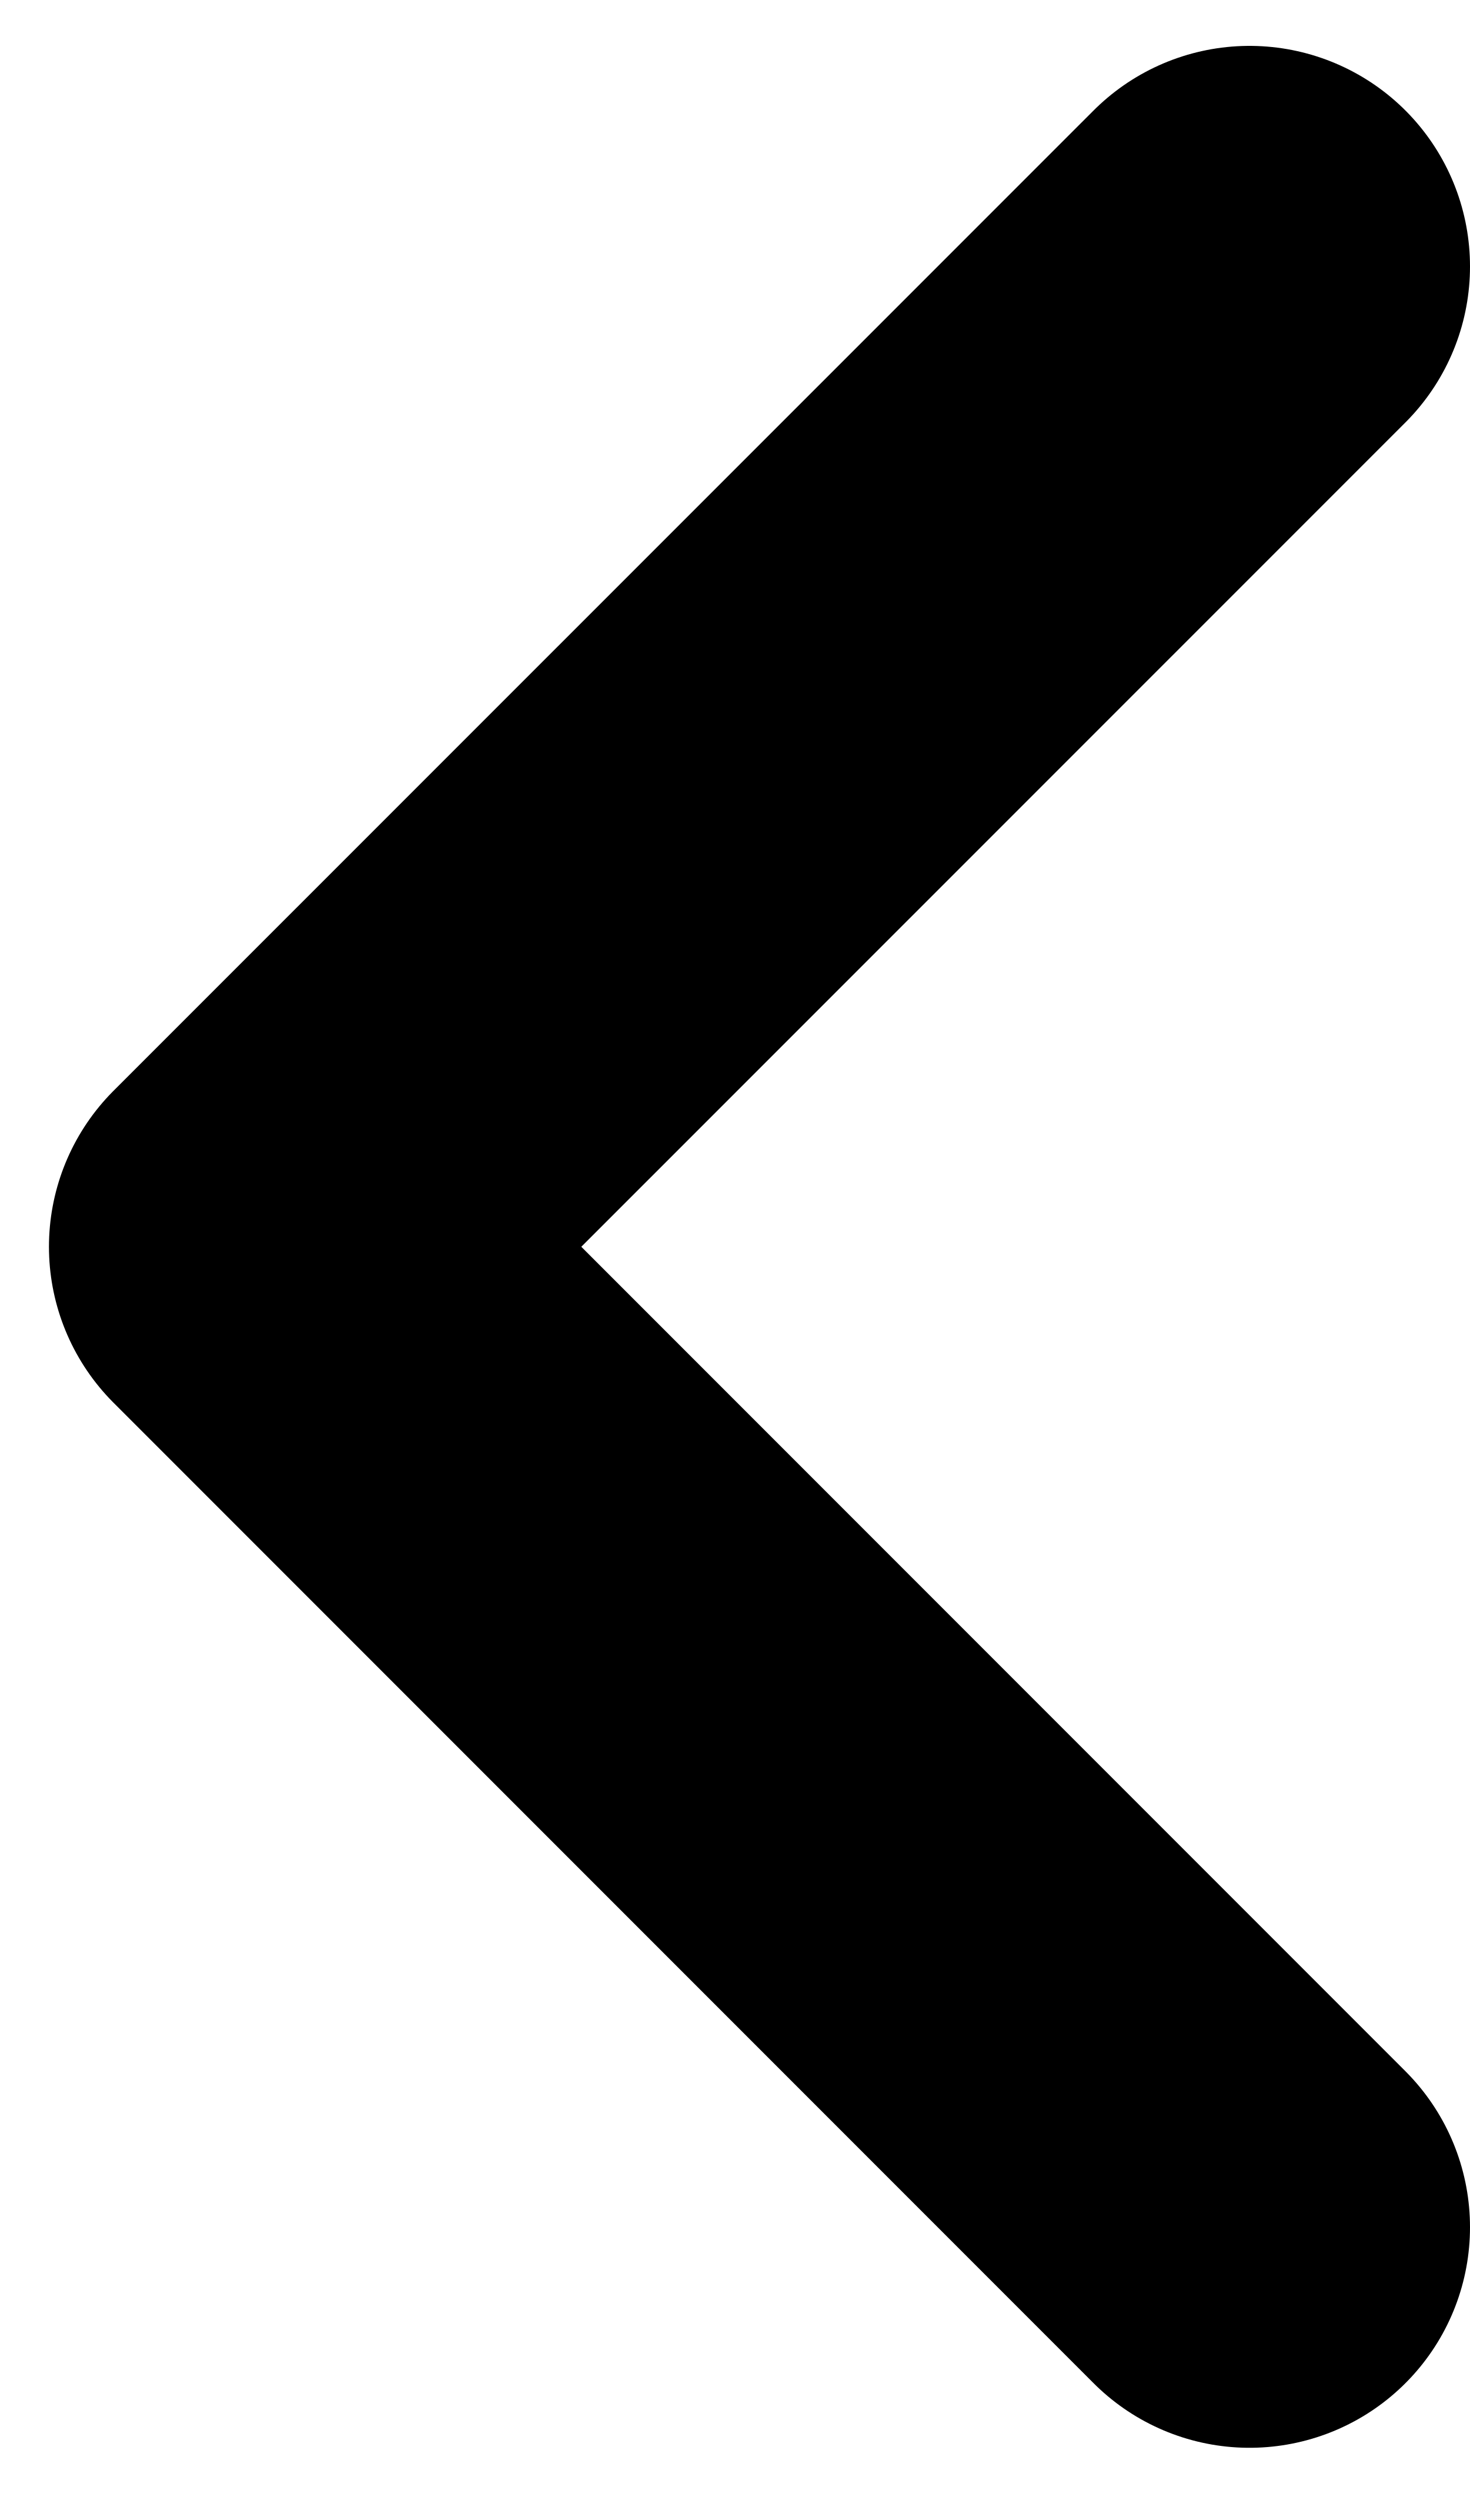 <svg width="10" height="17" viewBox="0 0 10 17" fill="none" xmlns="http://www.w3.org/2000/svg">
<path d="M8.5 1.812L1.833 8.478L8.5 15.145" stroke="black" stroke-width="3" stroke-linecap="round" stroke-linejoin="round"/>
</svg>
